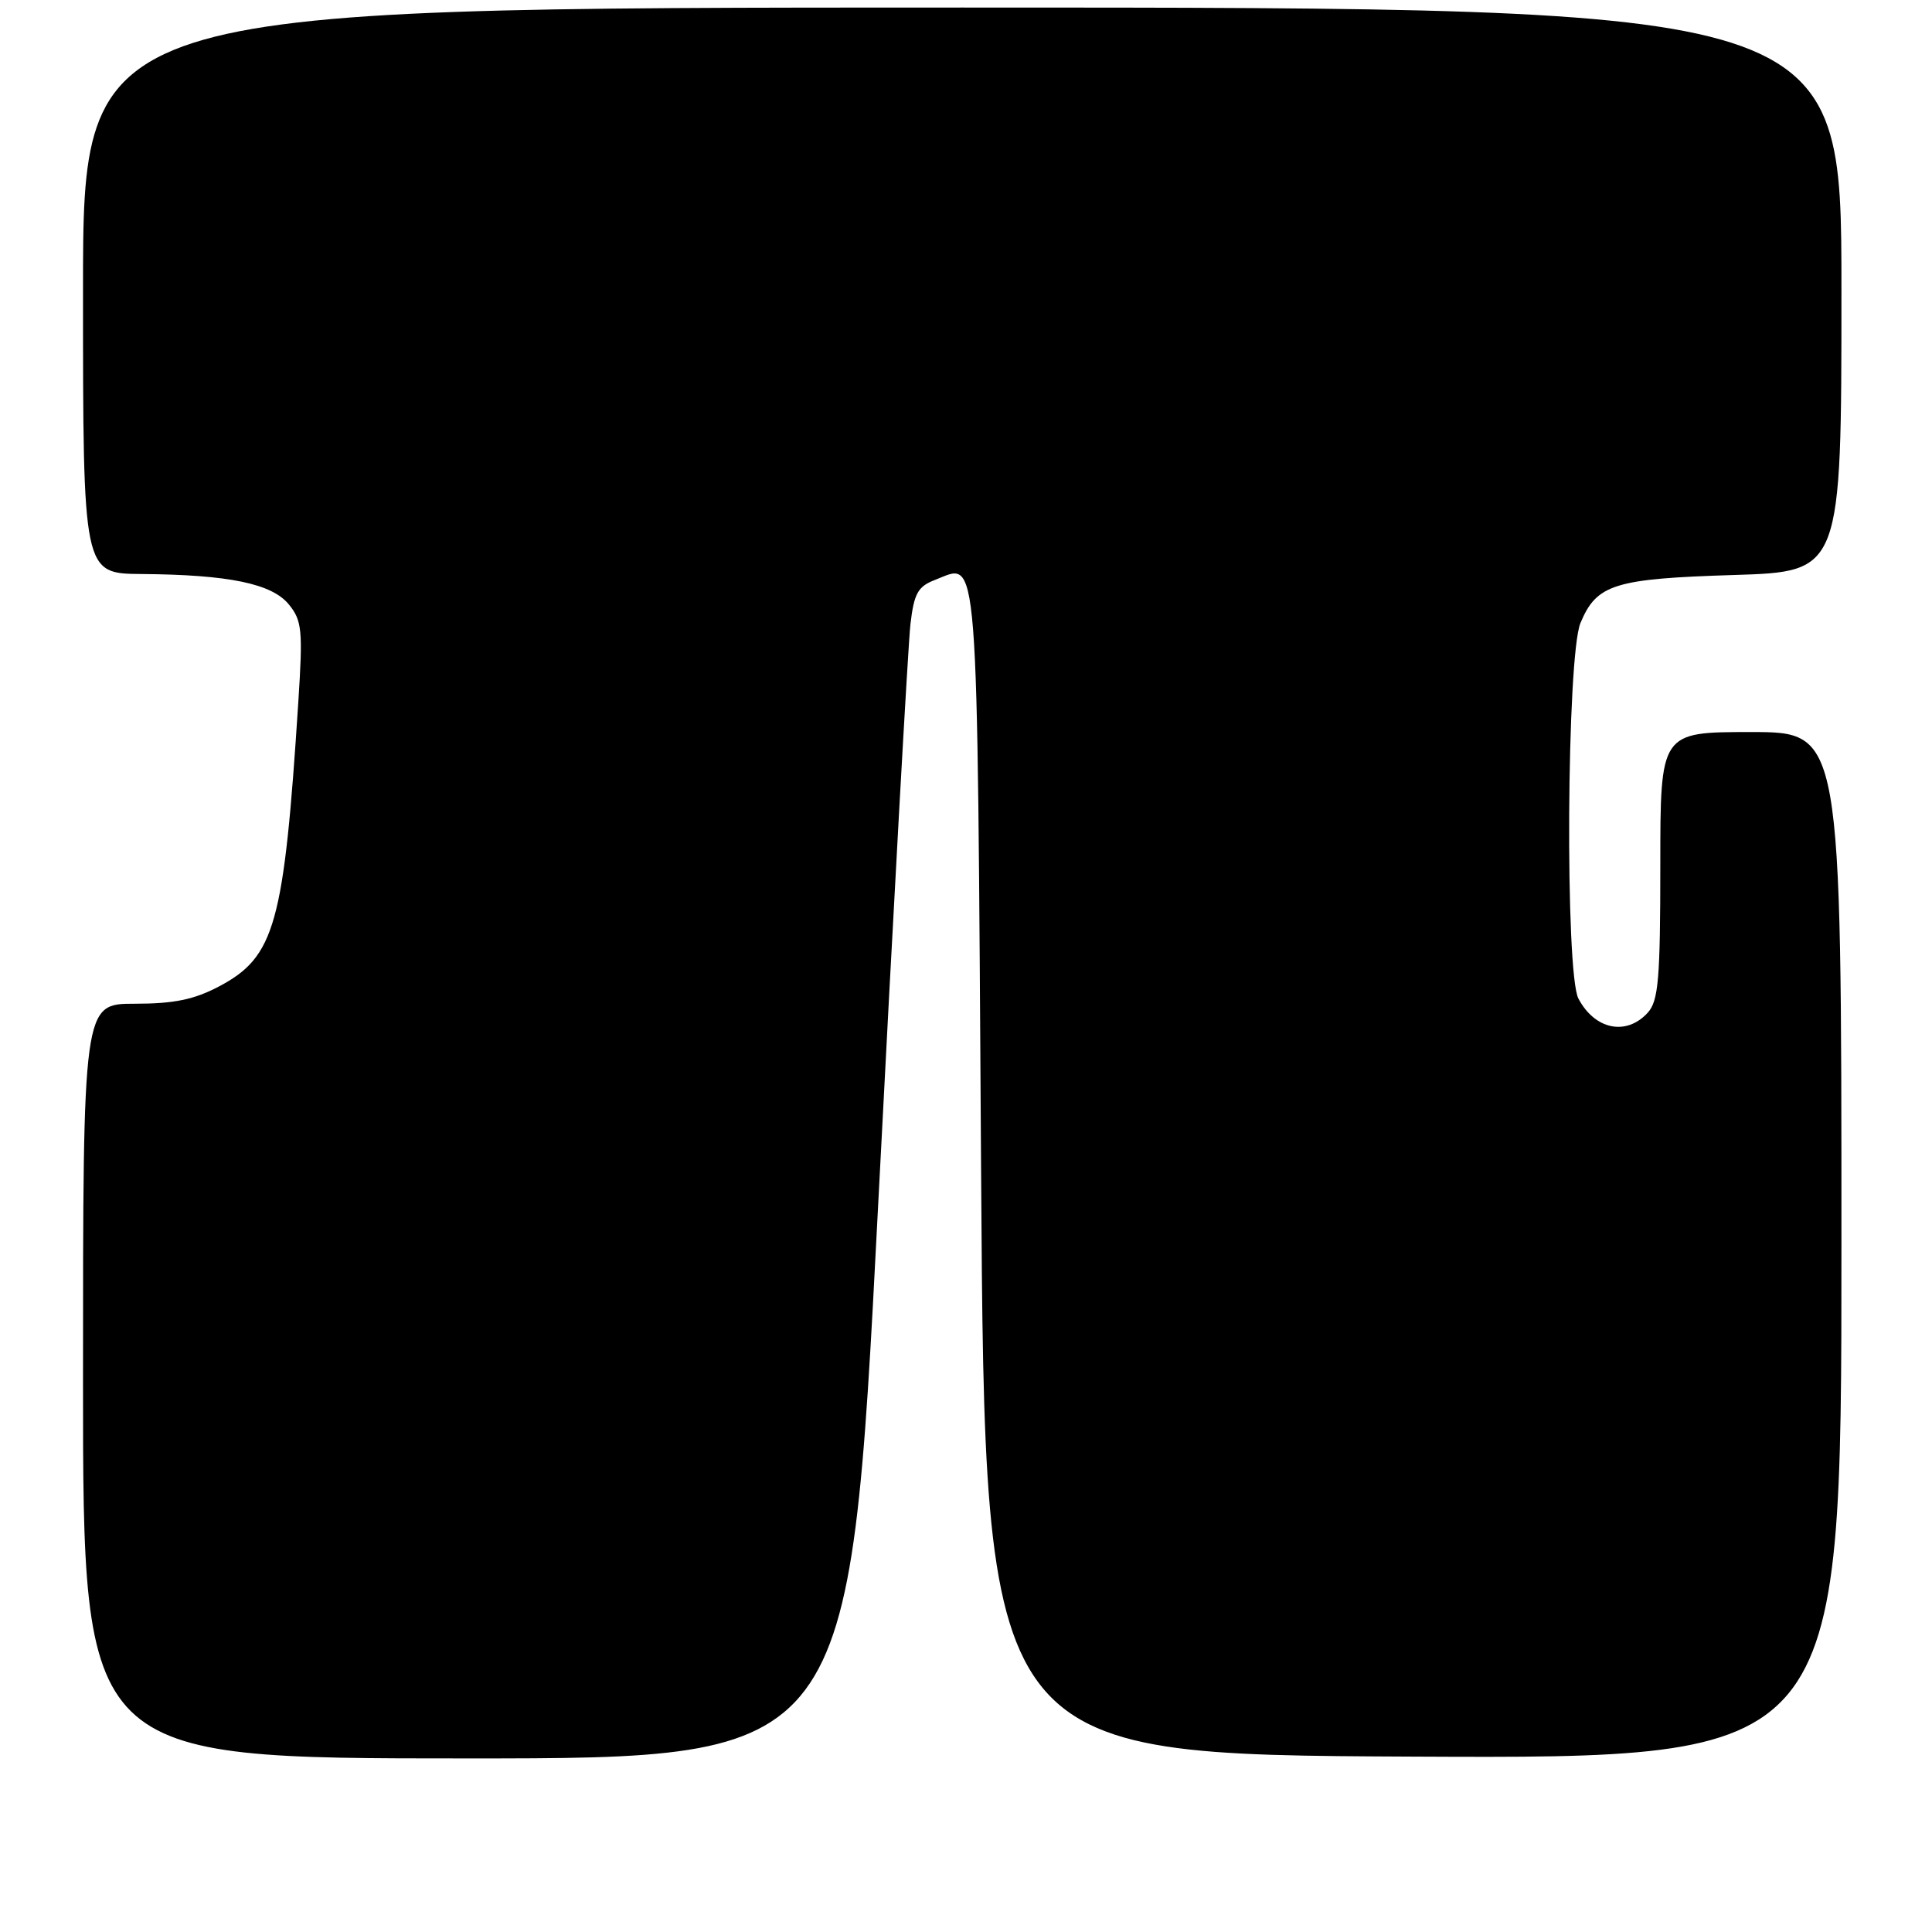 <?xml version="1.0" encoding="UTF-8" standalone="no"?>
<!DOCTYPE svg PUBLIC "-//W3C//DTD SVG 1.1//EN" "http://www.w3.org/Graphics/SVG/1.1/DTD/svg11.dtd" >
<svg xmlns="http://www.w3.org/2000/svg" xmlns:xlink="http://www.w3.org/1999/xlink" version="1.1" viewBox="0 0 256 256">
 <g >
 <path fill="currentColor"
d=" M 116.33 160.25 C 118.39 120.24 120.33 85.33 120.64 82.69 C 121.11 78.65 121.63 77.71 123.85 76.86 C 129.77 74.59 129.45 70.53 130.00 155.11 C 130.50 232.50 130.50 232.50 187.25 232.76 C 244.00 233.02 244.00 233.02 244.00 165.01 C 244.00 97.00 244.00 97.00 232.00 97.00 C 220.00 97.00 220.00 97.00 220.00 114.67 C 220.00 129.71 219.75 132.61 218.35 134.17 C 215.52 137.30 211.33 136.45 209.15 132.32 C 207.36 128.92 207.59 86.93 209.42 82.55 C 211.56 77.41 213.90 76.68 229.75 76.19 C 244.00 75.75 244.00 75.75 244.00 38.37 C 244.00 1.00 244.00 1.00 127.50 1.00 C 11.00 1.00 11.00 1.00 11.00 38.50 C 11.00 76.00 11.00 76.00 18.75 76.06 C 30.33 76.15 36.04 77.33 38.29 80.11 C 40.02 82.24 40.14 83.52 39.53 92.99 C 37.63 122.53 36.44 126.78 29.02 130.71 C 25.72 132.45 23.05 133.00 17.84 133.00 C 11.00 133.00 11.00 133.00 11.00 183.00 C 11.00 233.00 11.00 233.00 61.79 233.00 C 112.58 233.00 112.58 233.00 116.33 160.25 Z "/>
</g>
</svg>
